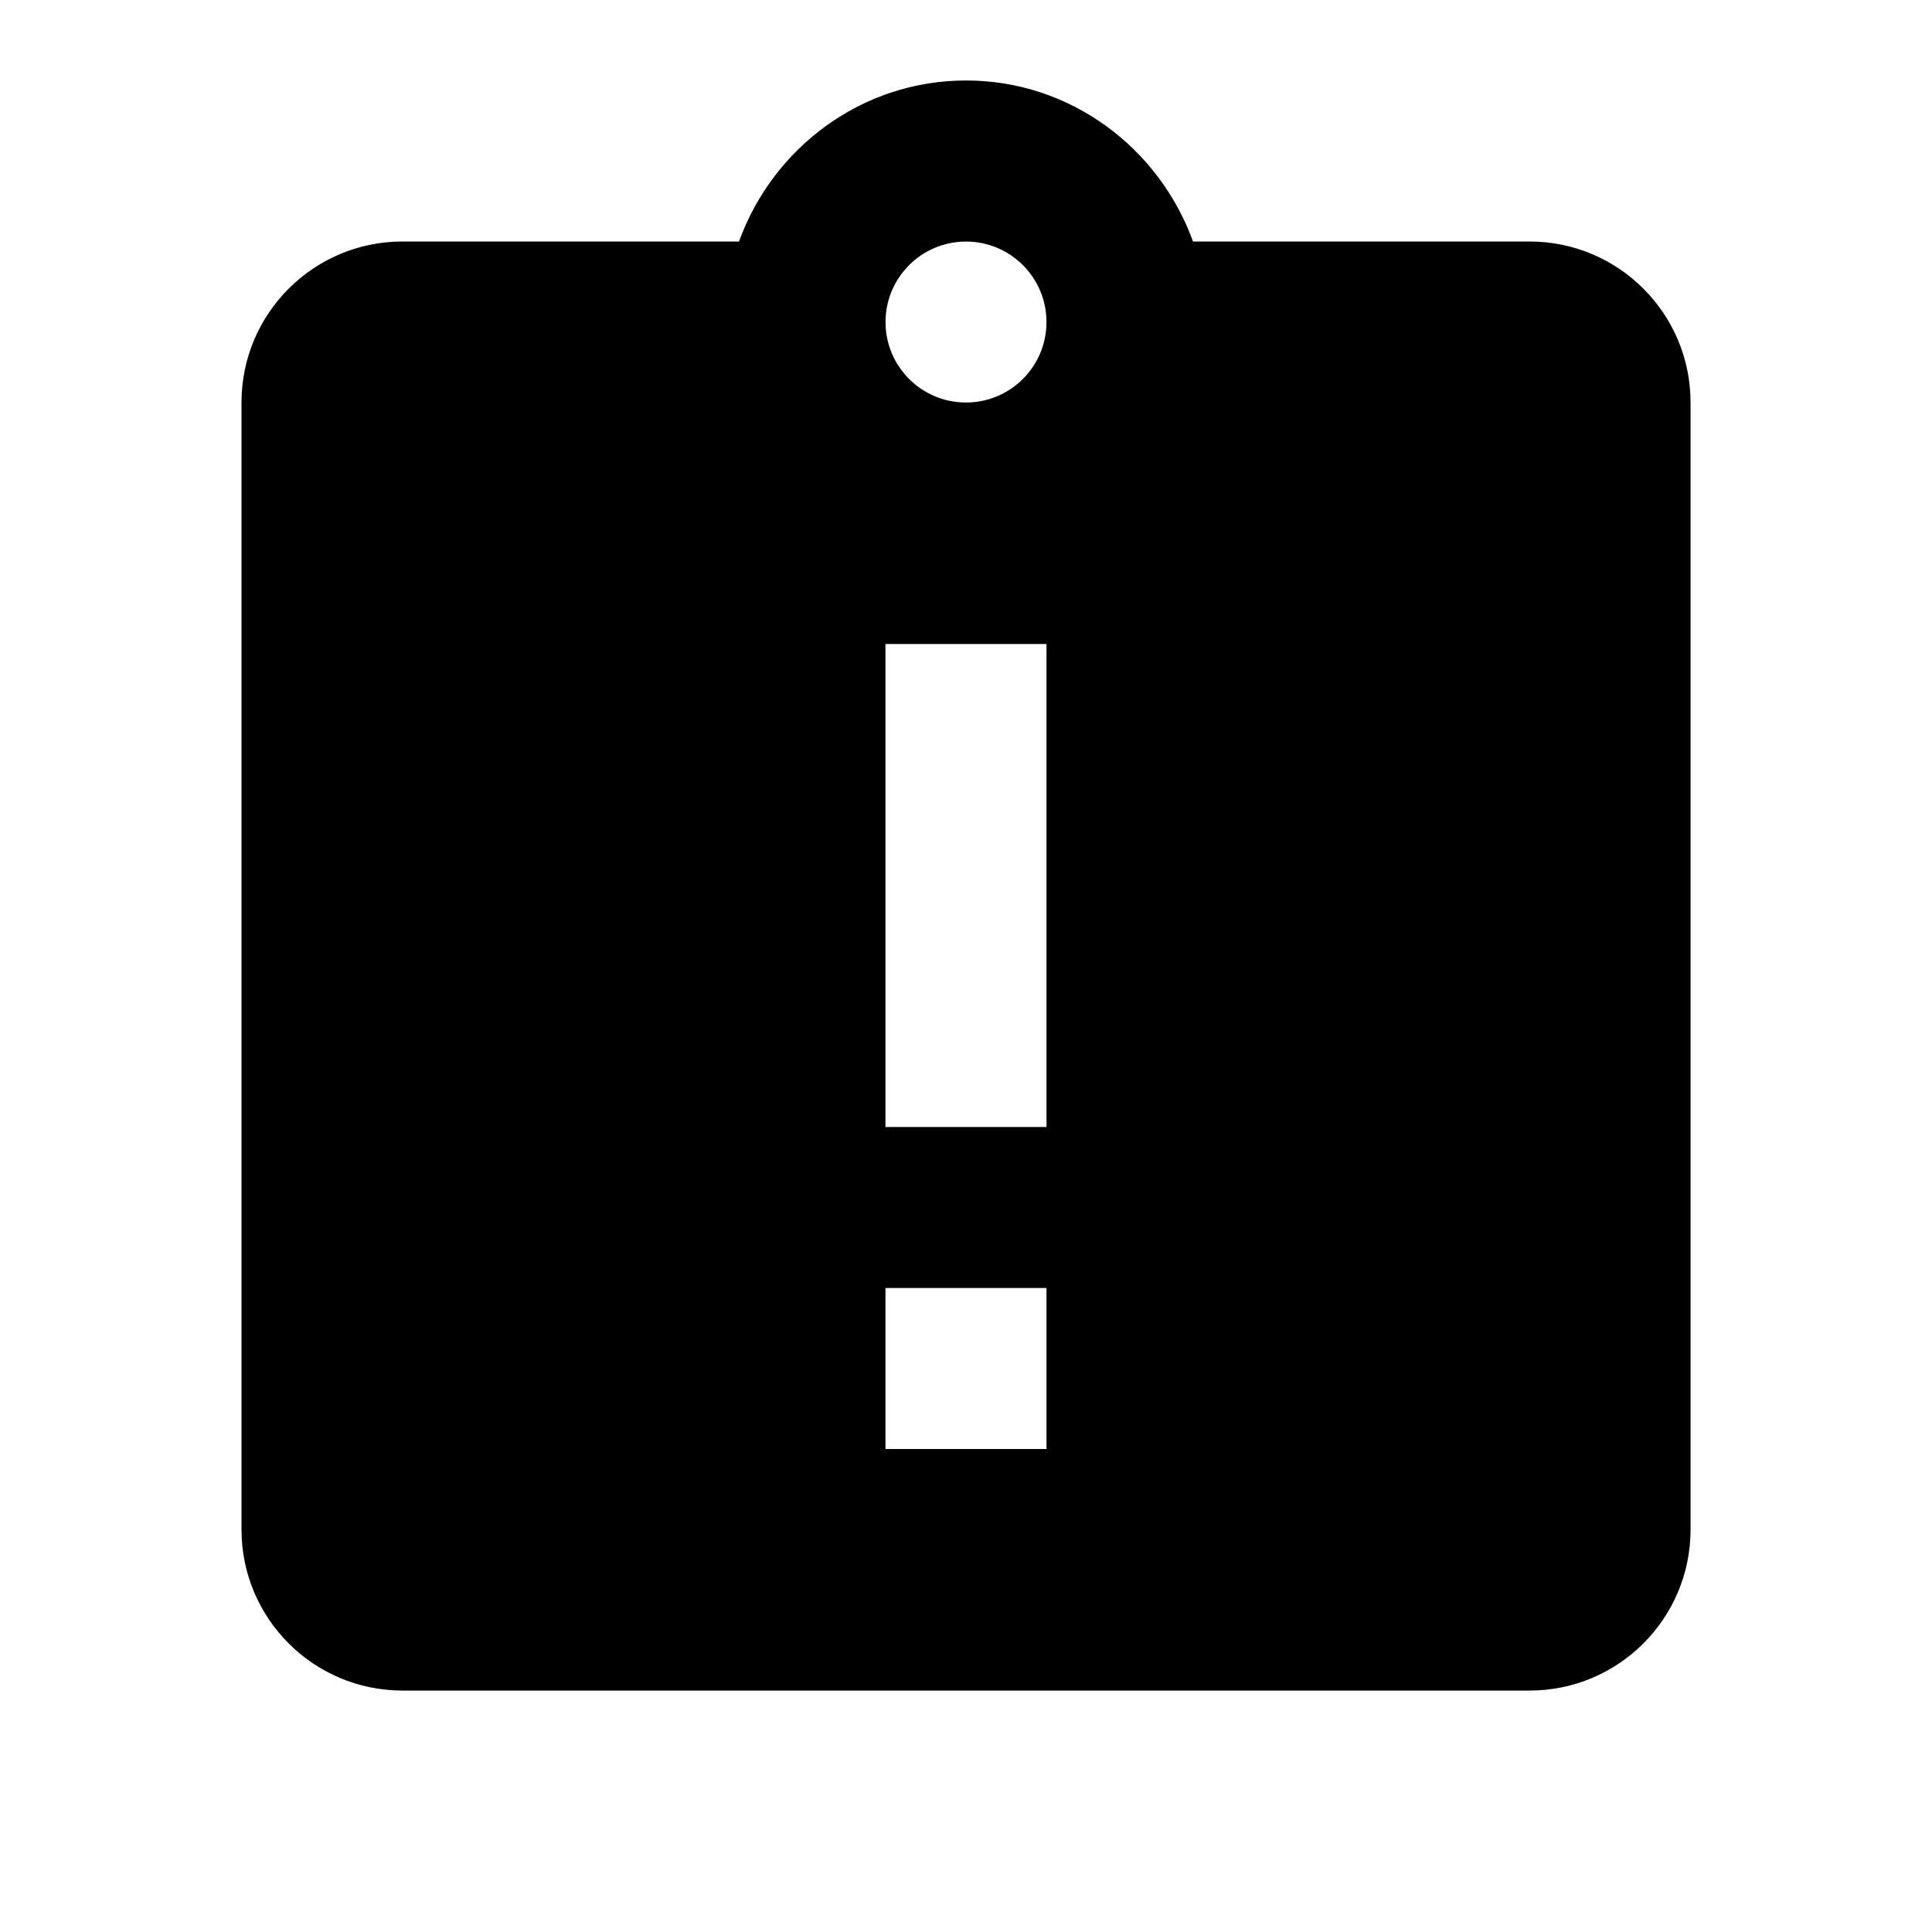 <!-- Generated by IcoMoon.io -->
<svg version="1.1" xmlns="http://www.w3.org/2000/svg" width="32" height="32" viewBox="0 0 32 32">
<title>clipboard-alert</title>
<path d="M16 6.667c-0.736 0-1.333-0.597-1.333-1.333v0c0-0.736 0.597-1.333 1.333-1.333v0c0.736 0 1.333 0.597 1.333 1.333v0c0 0.736-0.597 1.333-1.333 1.333v0M17.333 18.667h-2.667v-8h2.667M17.333 24h-2.667v-2.667h2.667M25.333 4h-5.573c-0.56-1.547-2.027-2.667-3.76-2.667s-3.2 1.12-3.76 2.667h-5.573c-1.473 0-2.667 1.194-2.667 2.667v0 18.667c0 1.473 1.194 2.667 2.667 2.667v0h18.667c1.473 0 2.667-1.194 2.667-2.667v0-18.667c0-1.473-1.194-2.667-2.667-2.667v0z"></path>
</svg>
